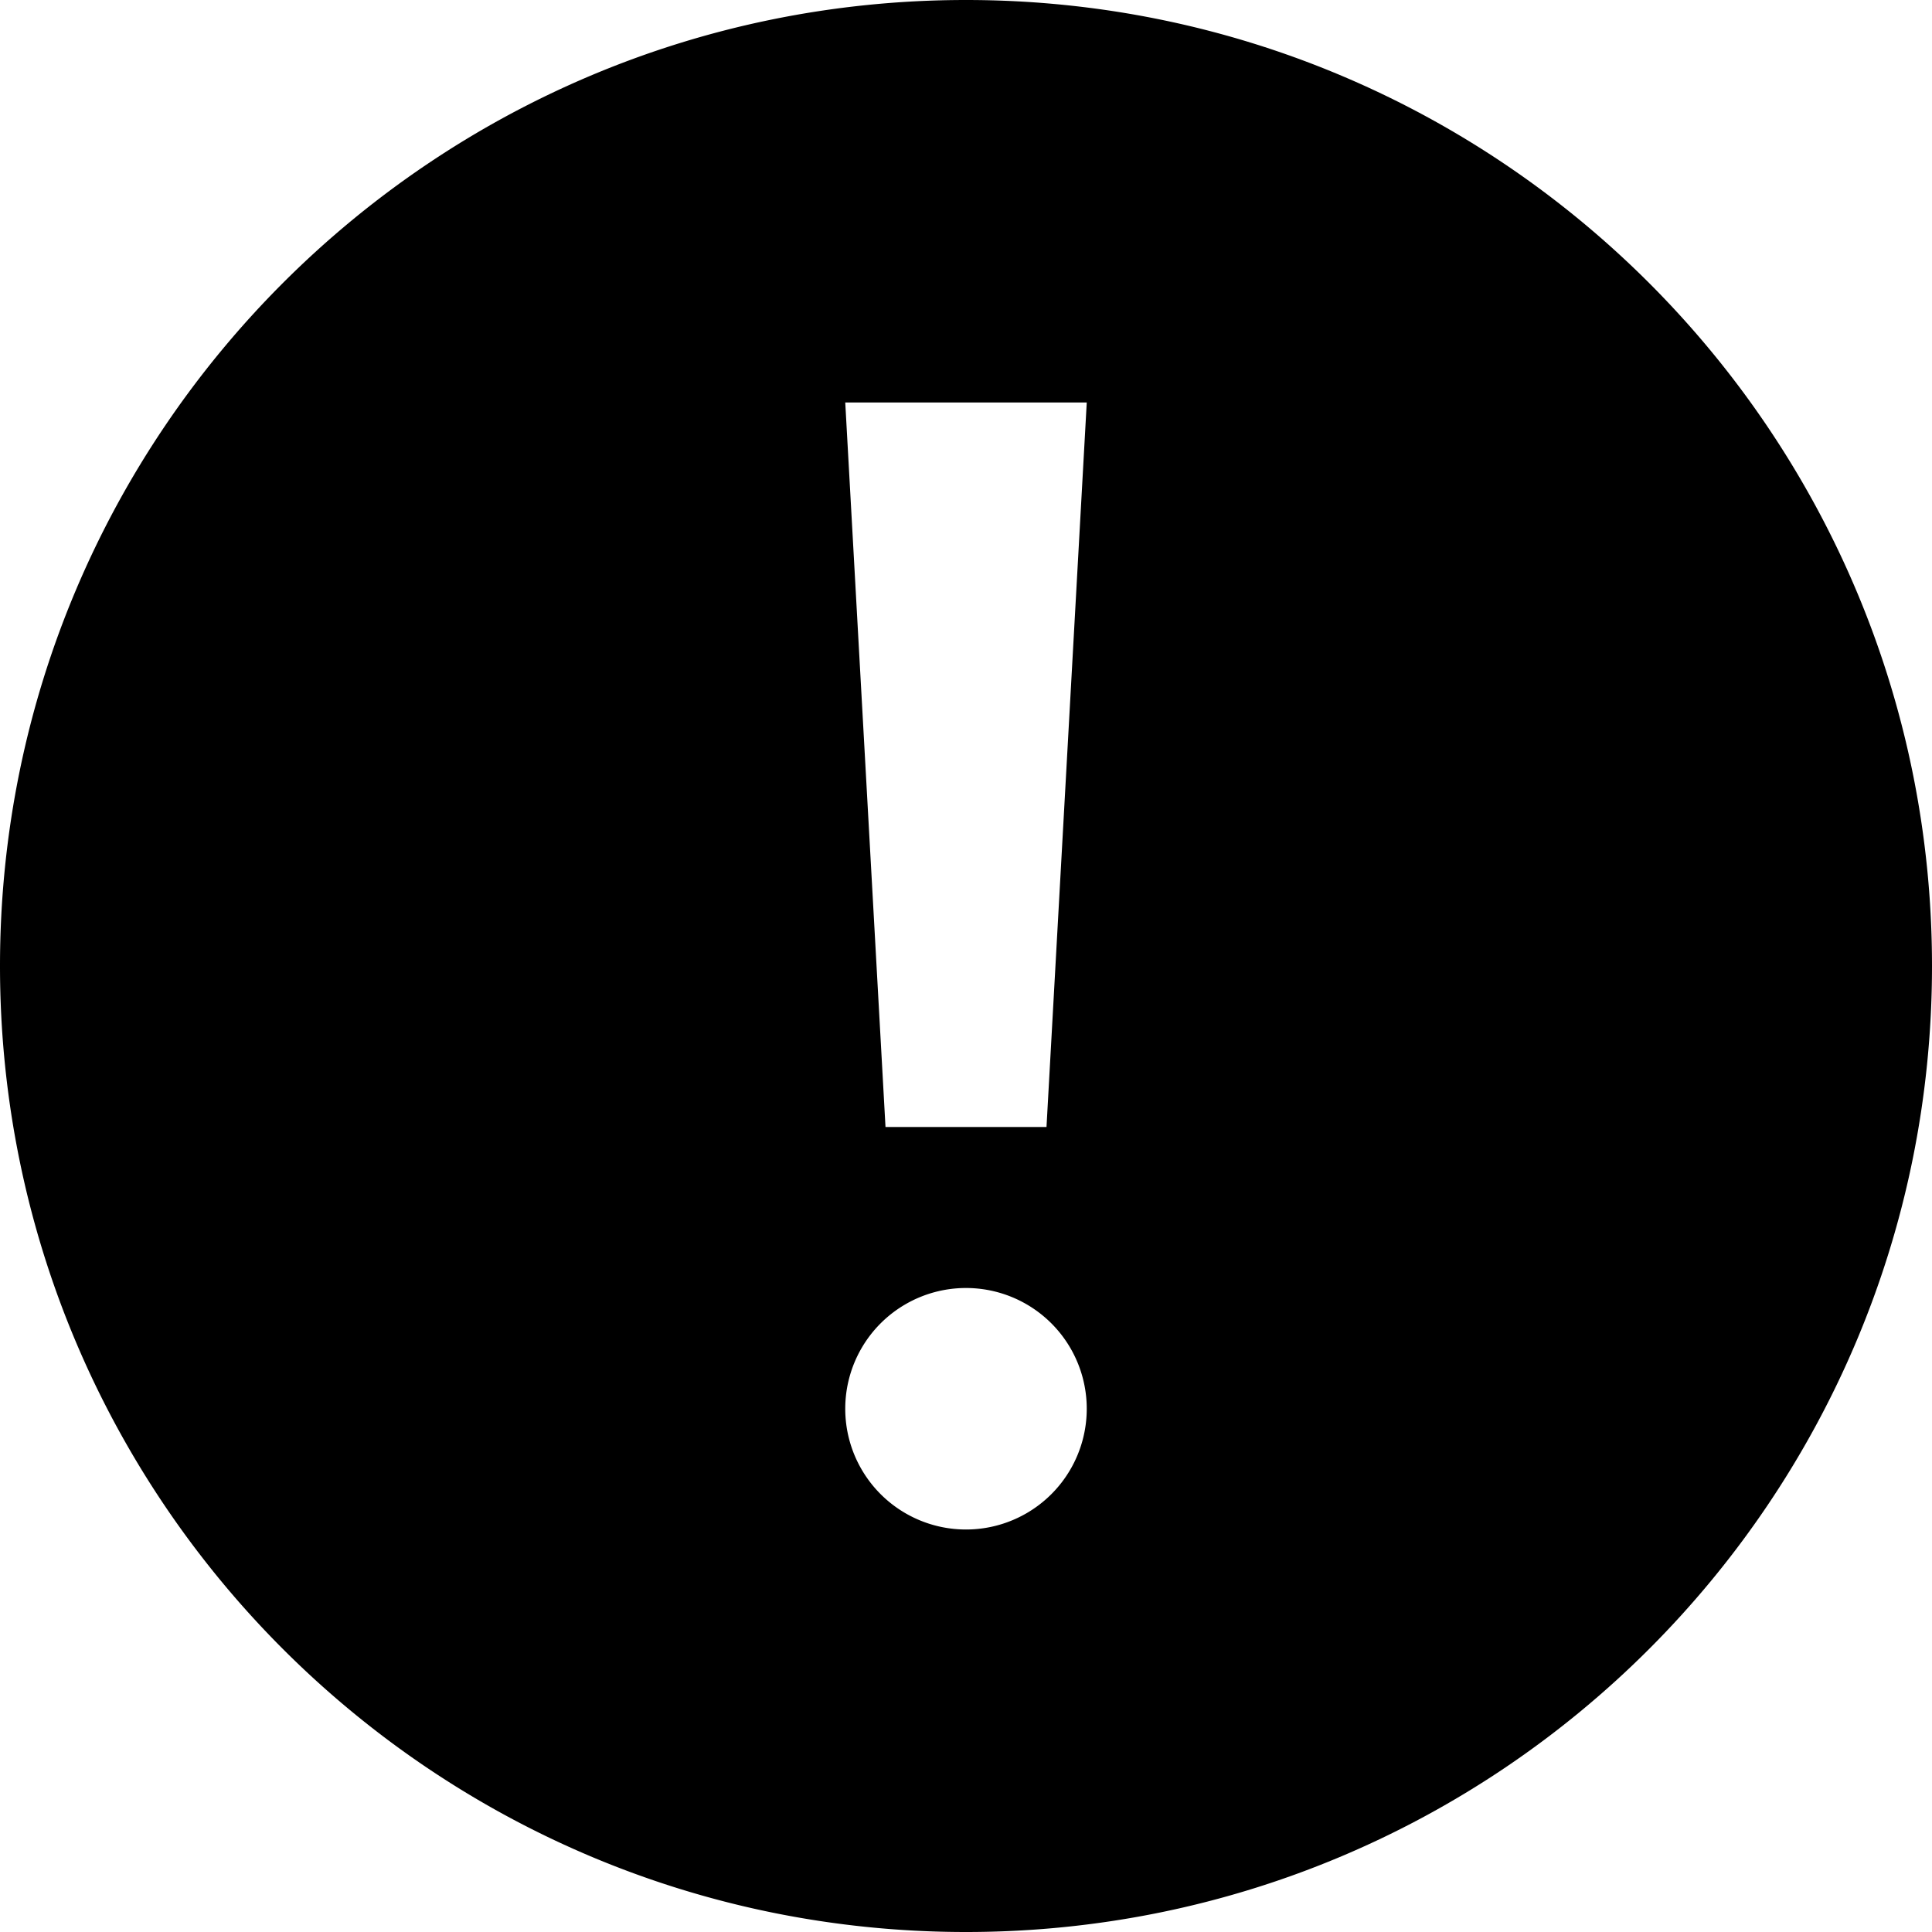 <svg xmlns="http://www.w3.org/2000/svg" width="24" height="24"><path fill-rule="evenodd" d="M12 24c6.627 0 12-5.373 12-12S18.627 0 12 0 0 5.373 0 12s5.373 12 12 12m1-10 .5-9h-3l.5 9zm-1 5a1.5 1.5 0 1 0 0-3 1.5 1.5 0 0 0 0 3" clip-rule="evenodd"/></svg>
